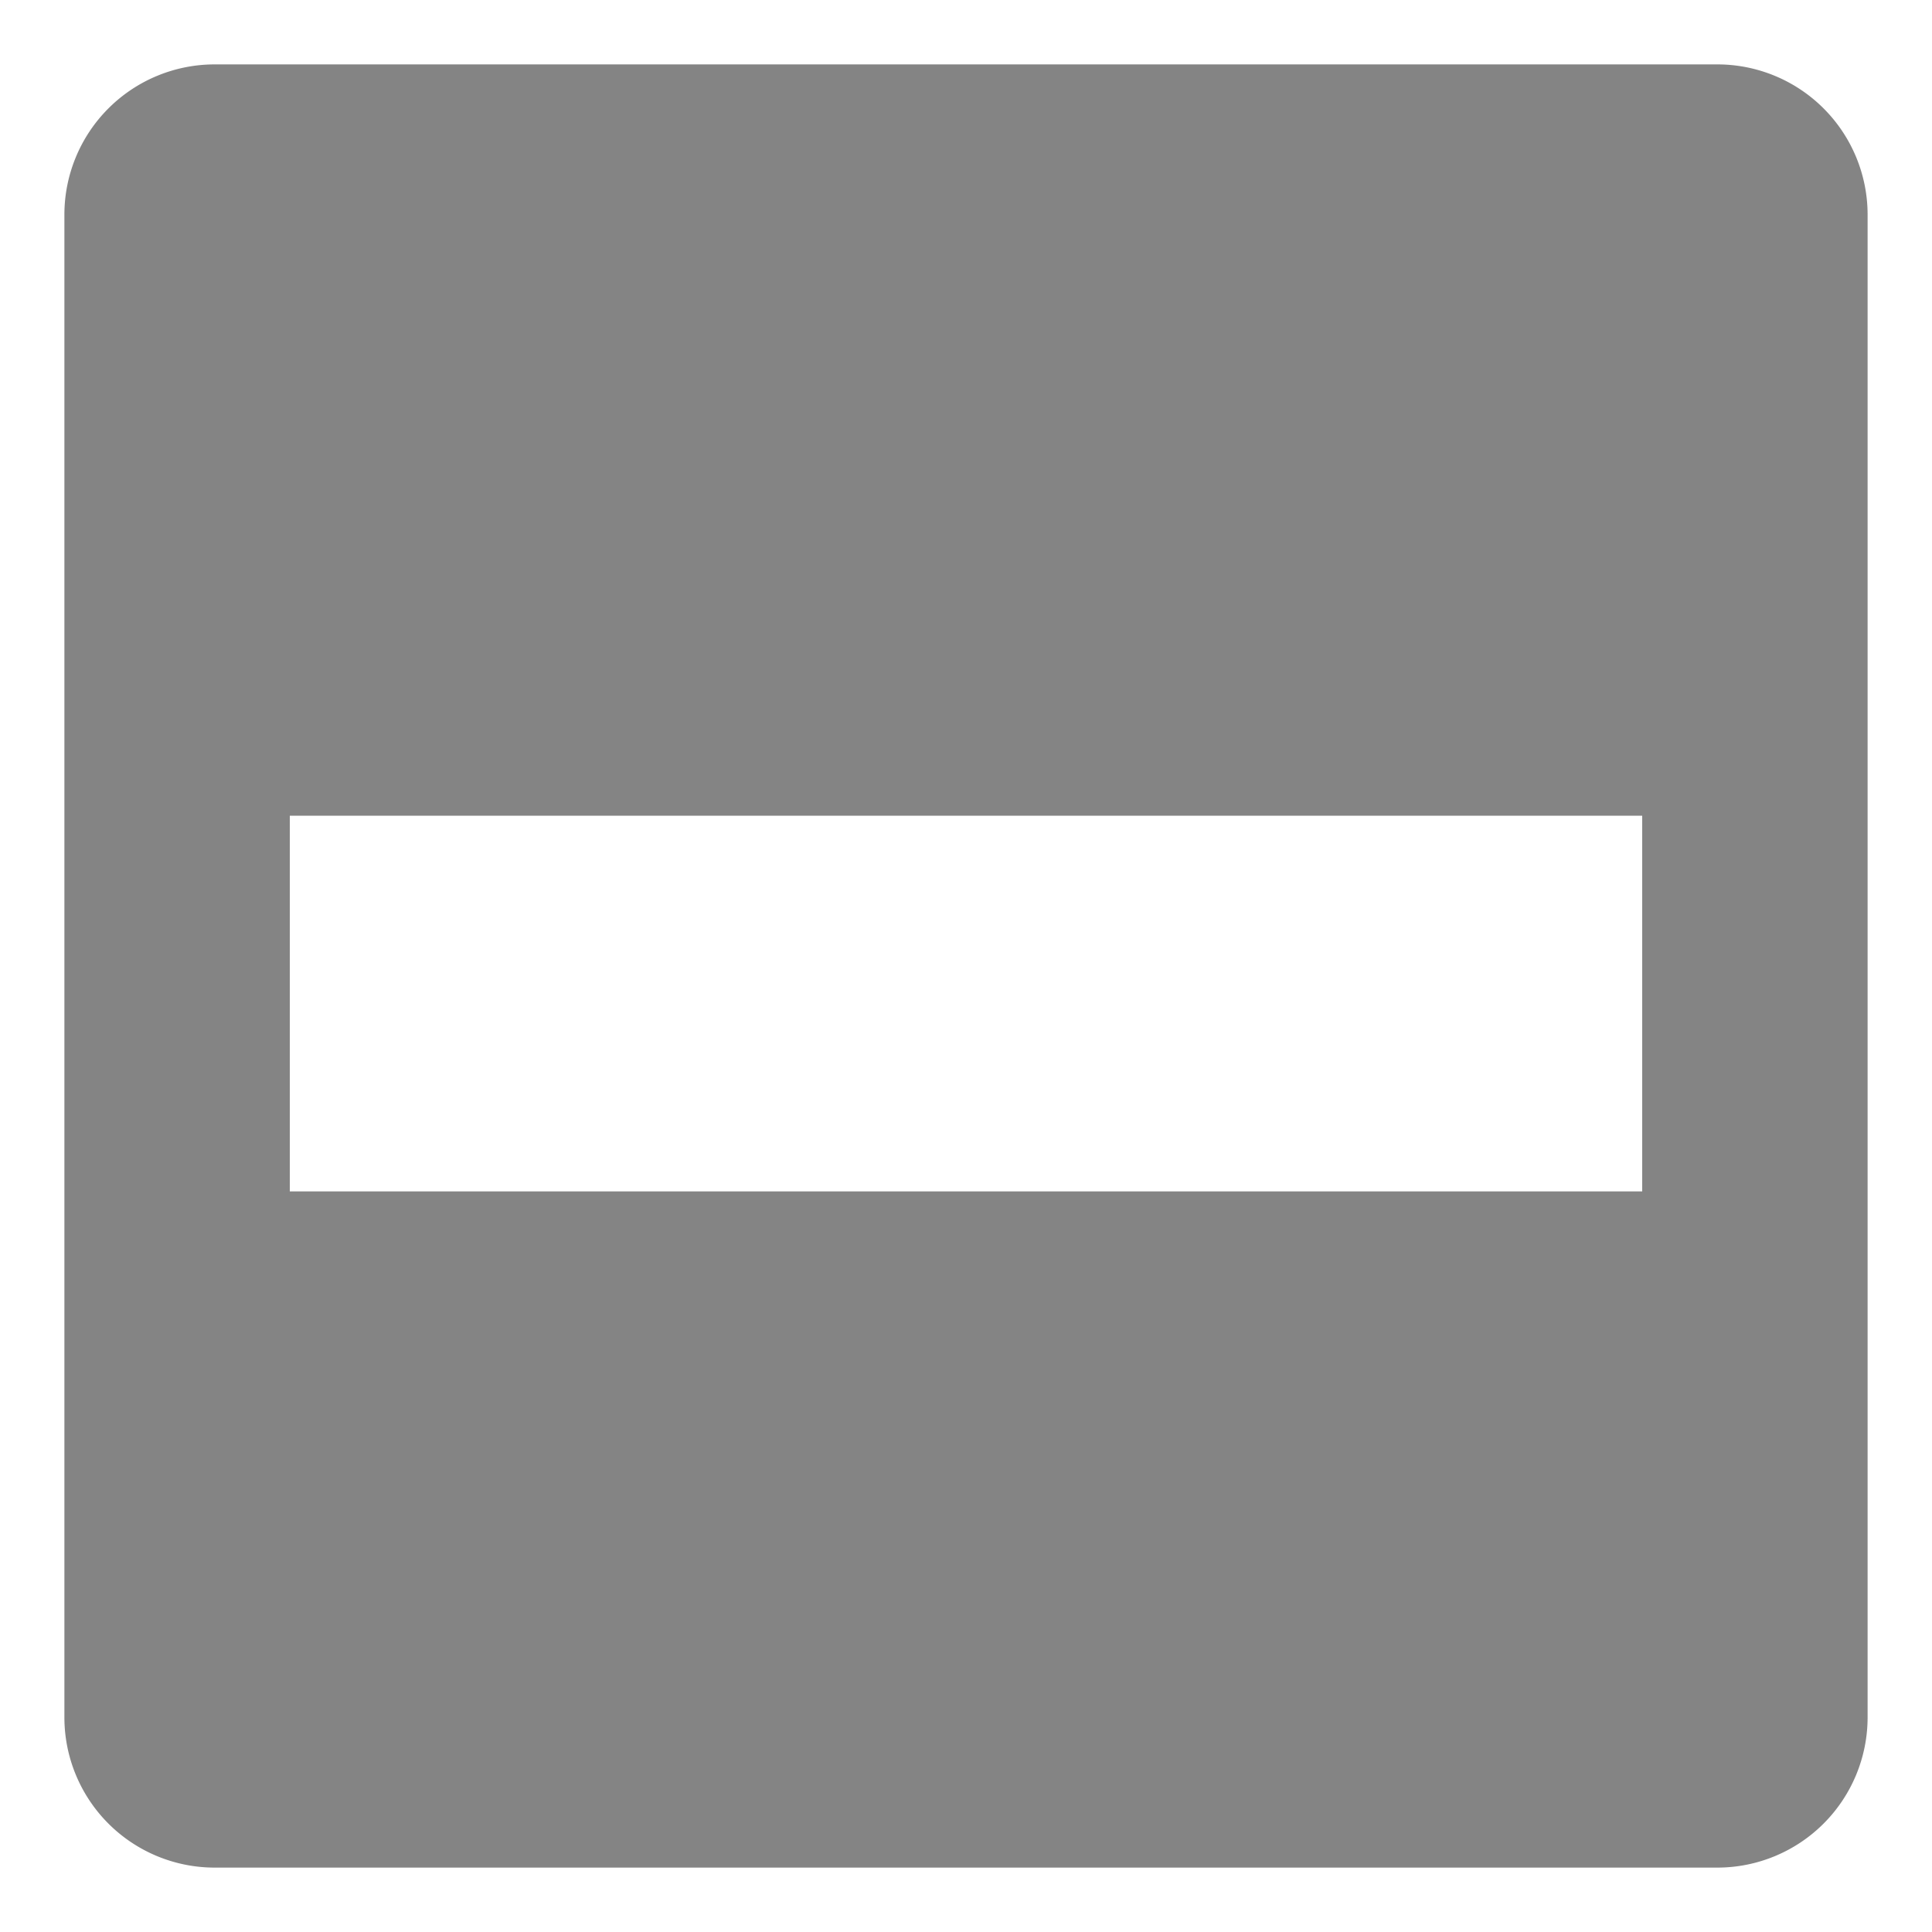<svg xmlns="http://www.w3.org/2000/svg" width="18" height="18" fill="none" viewBox="0 0 18 18"><path fill="#777" fill-opacity=".9" fill-rule="evenodd" d="M2 17.4A1.4 1.4 0 0 1 .6 16V2A1.4 1.4 0 0 1 2 .6h14A1.4 1.4 0 0 1 17.4 2v14a1.4 1.4 0 0 1-1.4 1.4H2zm13.3-9.8H2.7v3.5h12.6V7.6z" clip-rule="evenodd"/></svg>